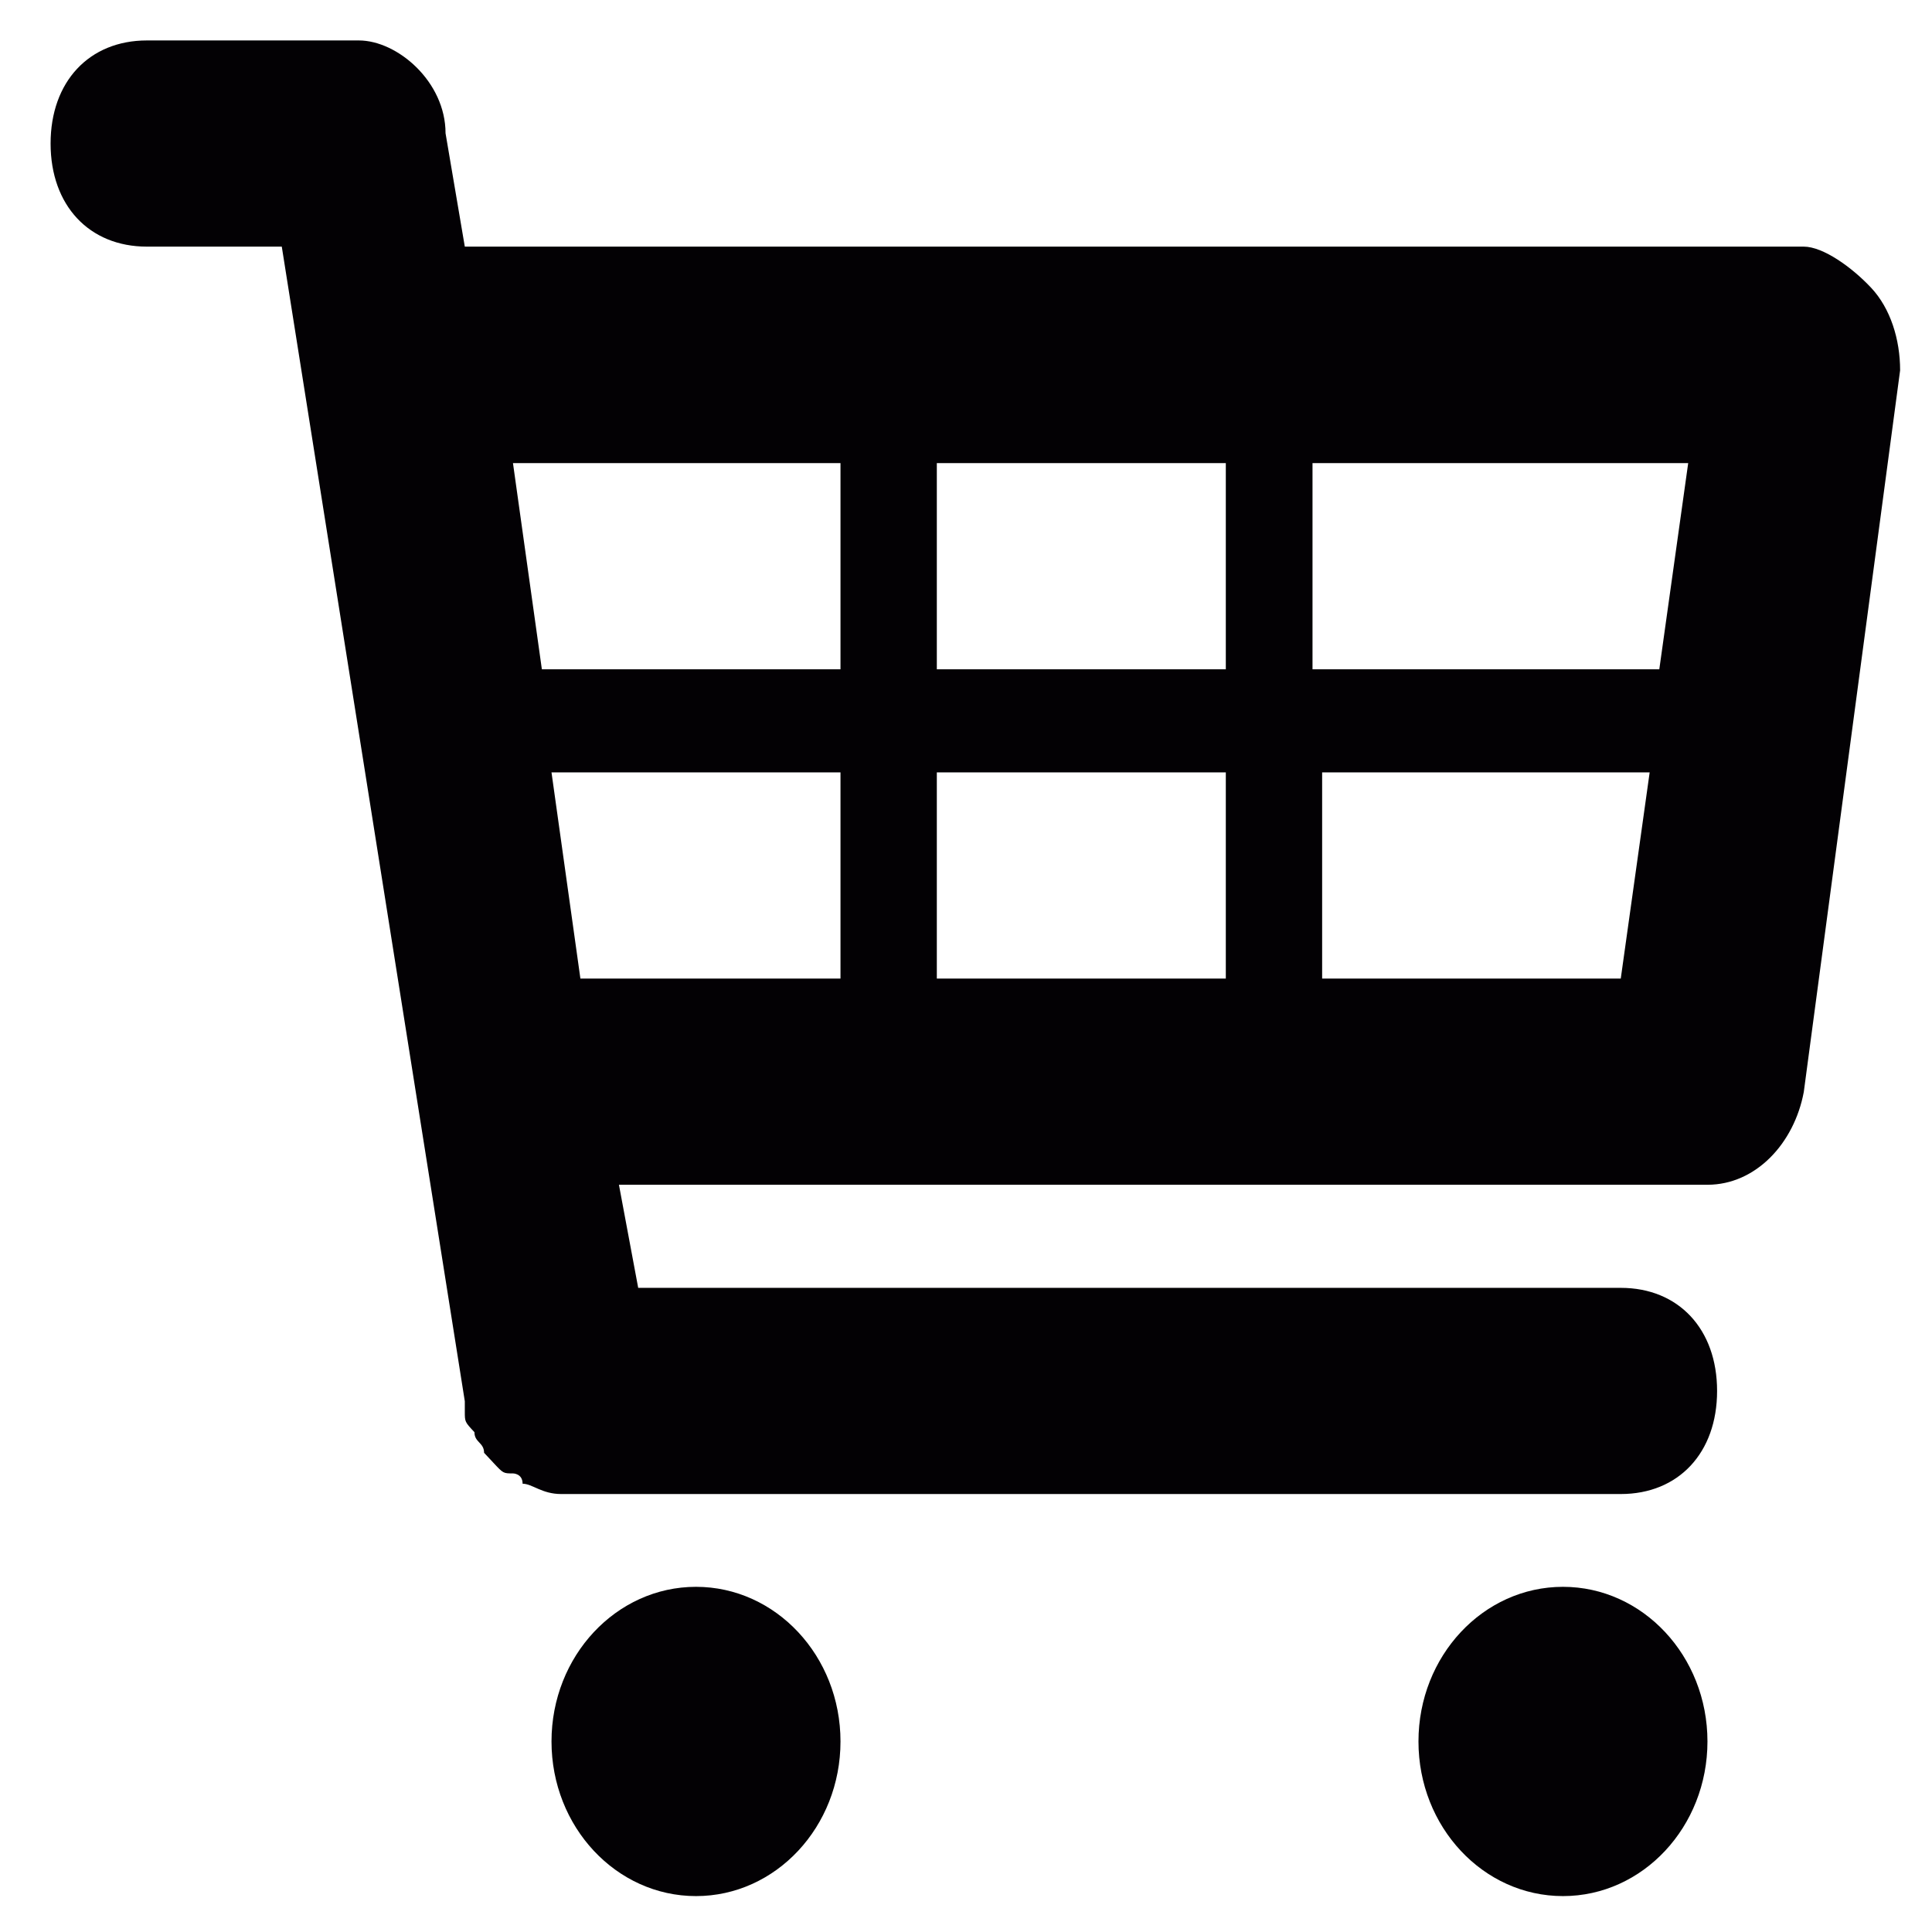 <svg xmlns:svg="http://www.w3.org/2000/svg" xmlns="http://www.w3.org/2000/svg" viewBox="0 0 50 50" width="50" height="50" version="1.1"><g transform="matrix(2.493,0,0,2.668,1.06,-0.554)"><path d="M19 3C18.8 2.8 18.5 2.6 18.3 2.6L4.4 2.6 4.2 1.5C4.2 1 3.7 0.6 3.3 0.6l-2.2 0c-0.6 0-1 0.4-1 1 0 0.6 0.4 1 1 1l1.4 0 1.9 11.2c0 0 0 0.1 0 0.1 0 0.1 0 0.1 0.1 0.2 0 0.1 0.1 0.1 0.1 0.2 0 0 0.1 0.1 0.1 0.1 0.1 0.1 0.1 0.1 0.2 0.1 0 0 0.1 0 0.1 0.1 0.1 0 0.2 0.1 0.4 0.1 0 0 11 0 11 0 0.6 0 1-0.4 1-1 0-0.6-0.4-1-1-1l-10.2 0-0.2-1 11.3 0c0.5 0 0.9-0.4 1-0.9l1-7C19.3 3.5 19.2 3.2 19 3Zm-1.9 1.7-0.3 2-3.6 0 0-2 3.8 0zm-4.8 0 0 2-3 0 0-2 3 0zm0 3 0 2-3 0 0-2 3 0zm-4-3 0 2-3 0c-0.1 0-0.1 0-0.1 0l-0.3-2 3.5 0zm-3 3 3 0 0 2-2.7 0-0.3-2zm8 2 0-2 3.4 0-0.3 2-3.1 0z" fill="#030104"/><circle r="1.5" cy="17.1" cx="6.8" fill="#030104"/><circle r="1.5" cy="17.1" cx="15.8" fill="#030104"/></g></svg>